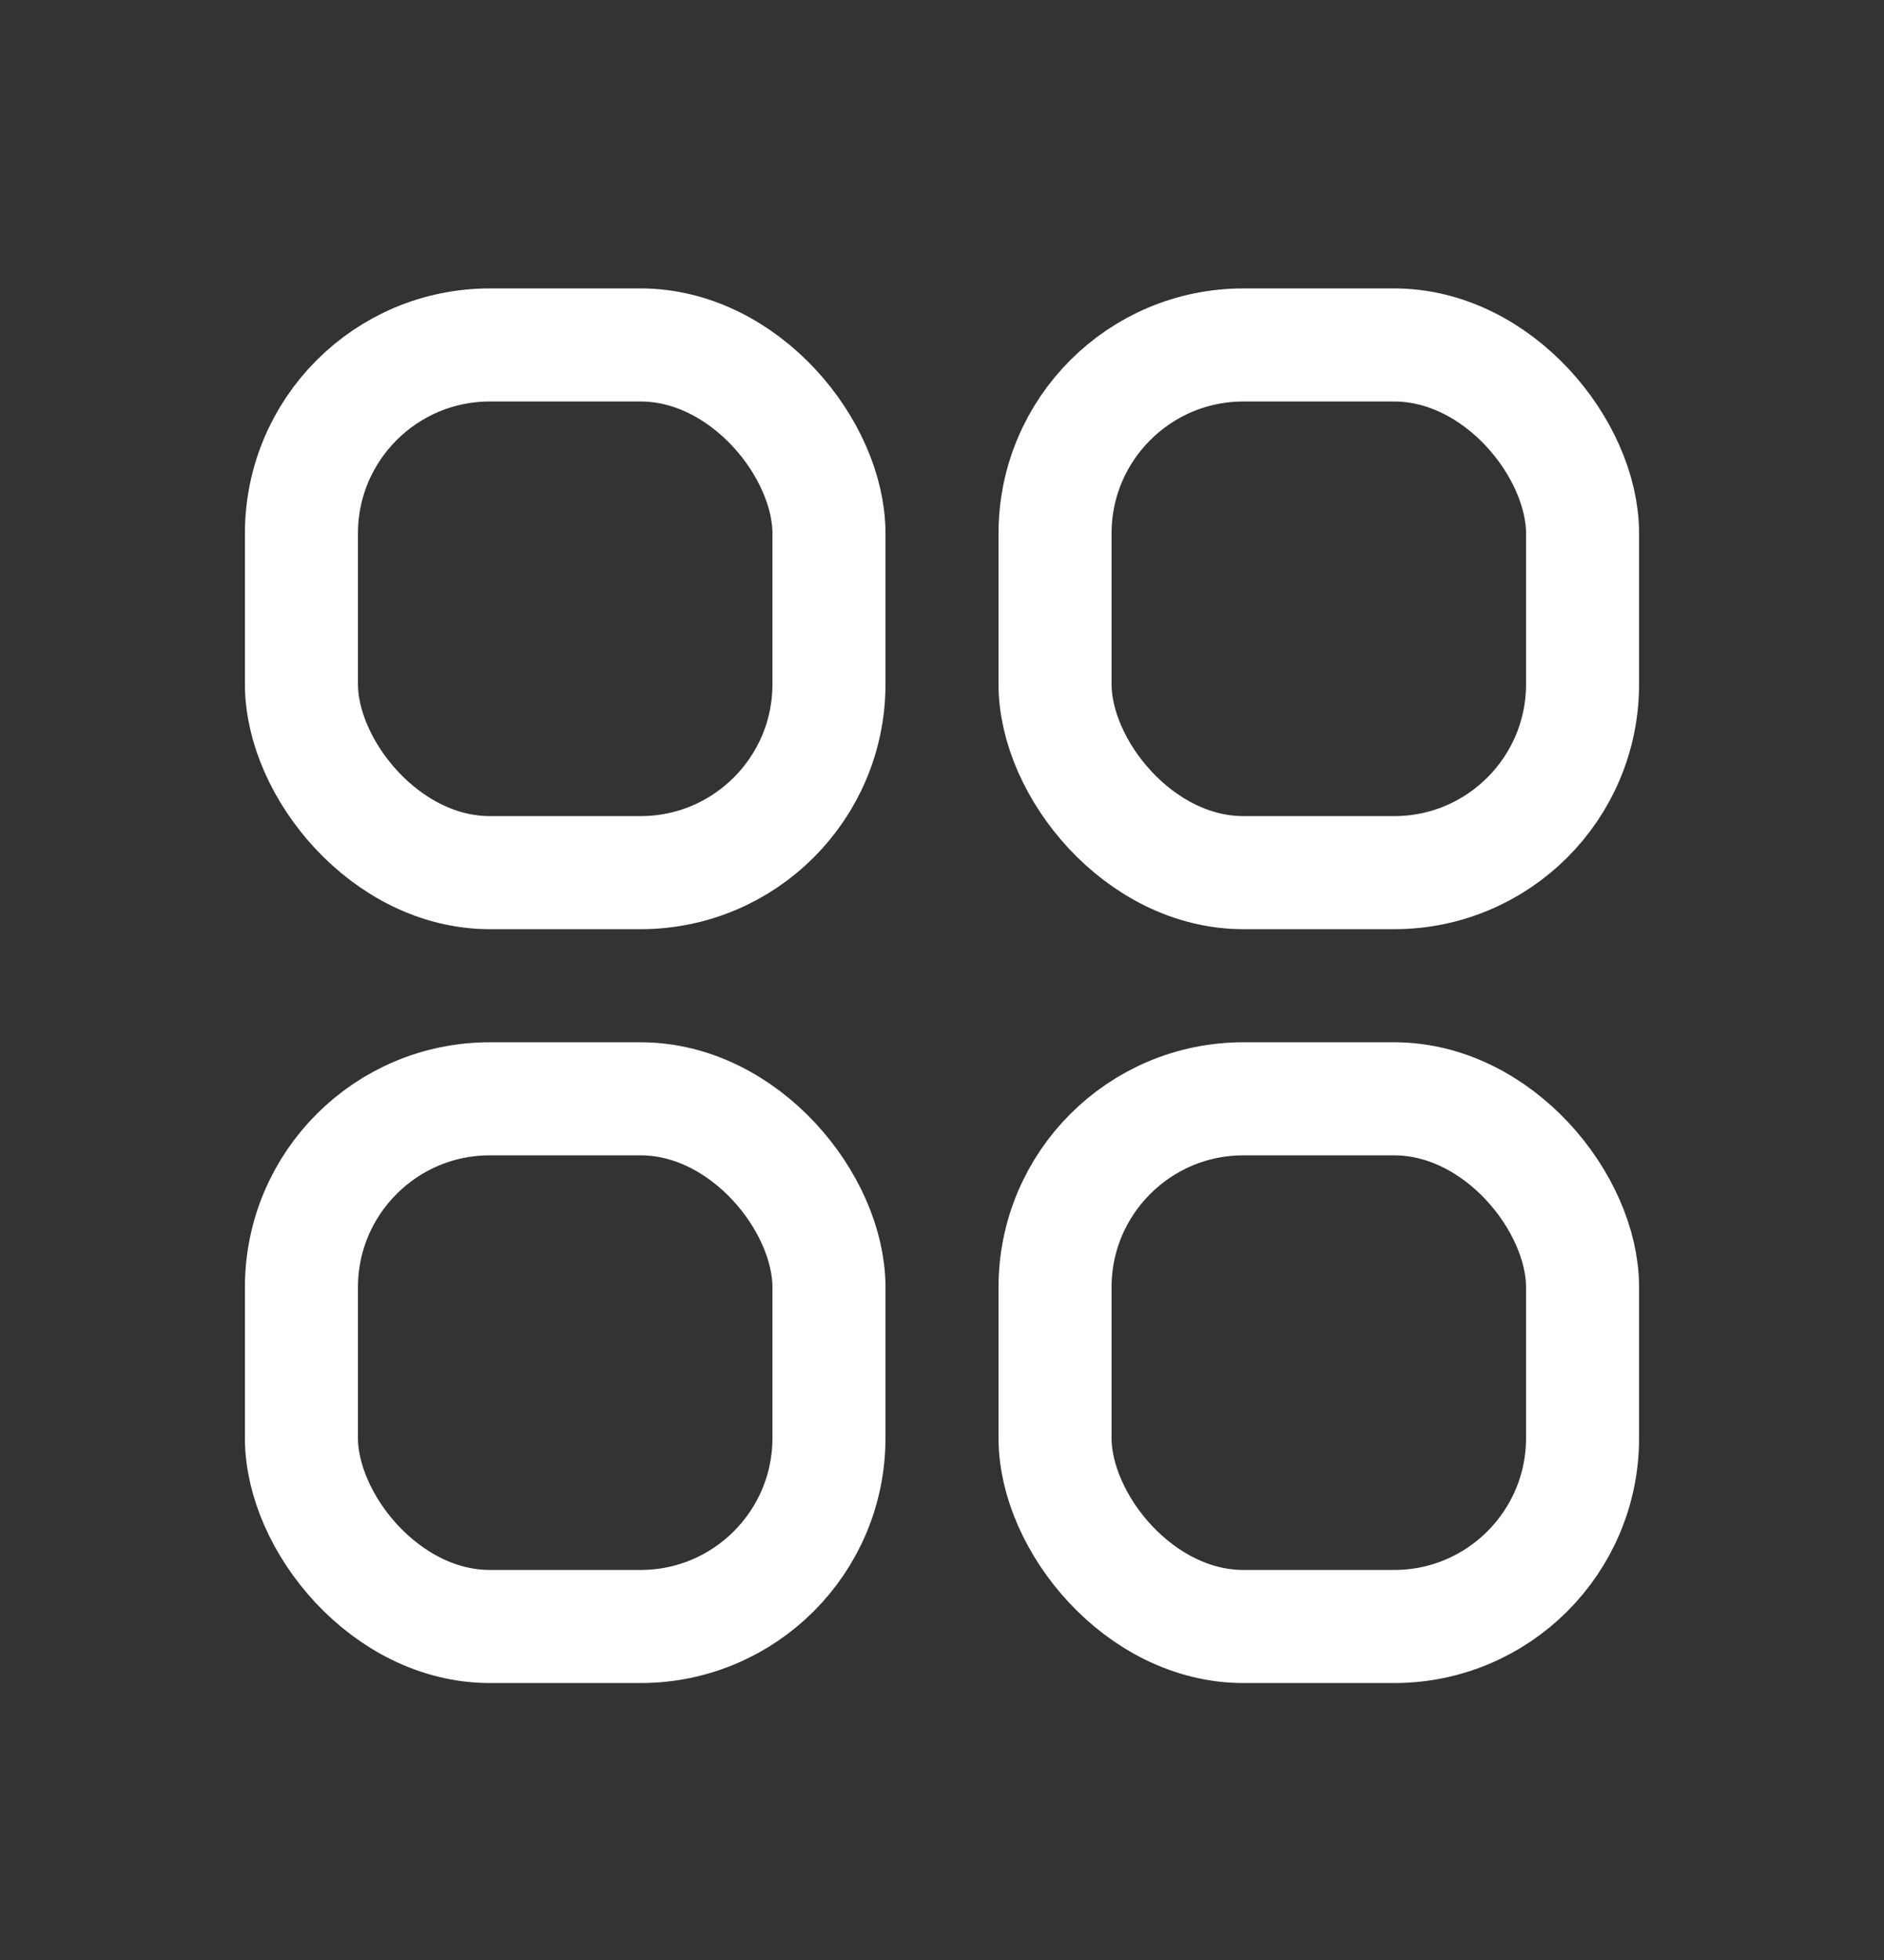 <svg width="25" height="26" viewBox="0 0 25 26" fill="none" xmlns="http://www.w3.org/2000/svg">
<rect x="0" y="0" width="25" height="26" fill="#333333" stroke="none"/>
<rect x="4" y="4.576" width="7" height="7" rx="2.5" stroke="white" stroke-width="1.5"/>
<rect x="4" y="14.576" width="7" height="7" rx="2.5" stroke="white" stroke-width="1.5"/>
<rect x="14" y="4.576" width="7" height="7" rx="2.5" stroke="white" stroke-width="1.5"/>
<rect x="14" y="14.576" width="7" height="7" rx="2.5" stroke="white" stroke-width="1.5"/>
</svg>
